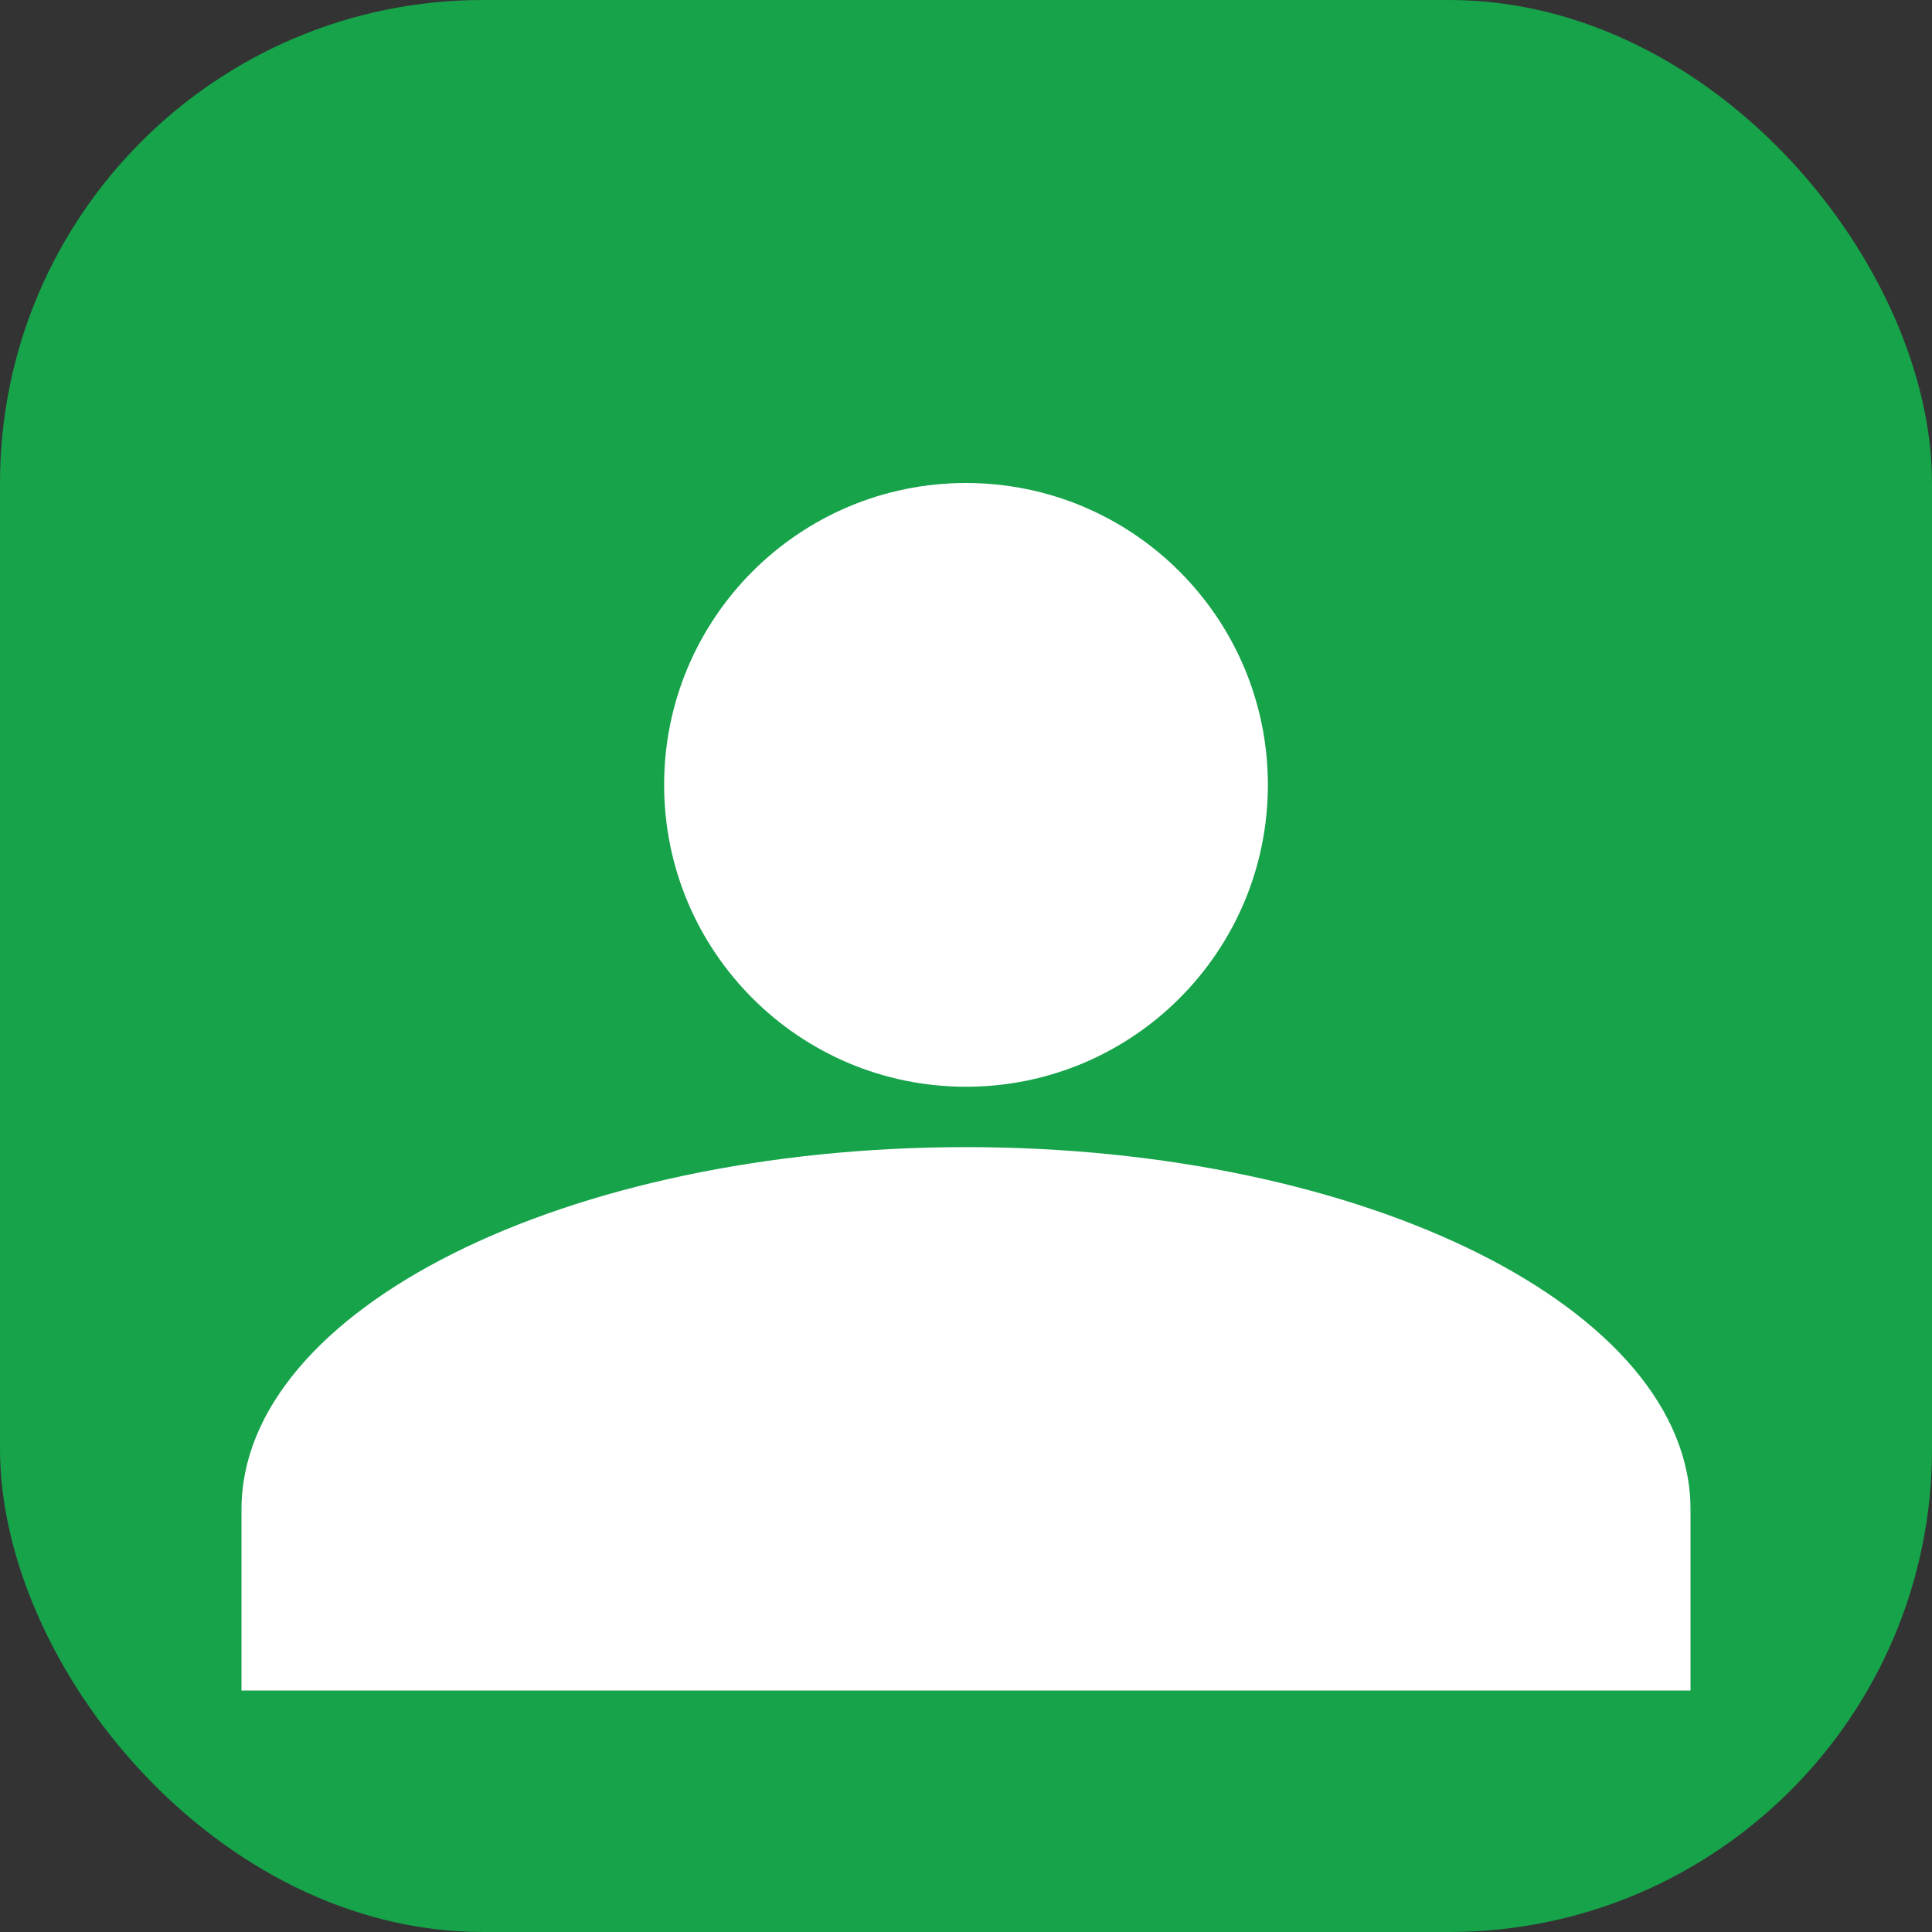 <?xml version="1.0" encoding="UTF-8"?>
<svg width="512" height="512" viewBox="0 0 512 512" fill="none" xmlns="http://www.w3.org/2000/svg">
  <rect x="0" y="0" width="512" height="512" fill="#333333" stroke="none"/>
  <rect width="512" height="512" rx="128" fill="#16a34a"/>
  <path d="M256 128C300.183 128 336 163.817 336 208C336 252.183 300.183 288 256 288C211.817 288 176 252.183 176 208C176 163.817 211.817 128 256 128ZM256 304C362.039 304 448 346.981 448 400V448H64V400C64 346.981 149.961 304 256 304Z" fill="white"/>
</svg>
